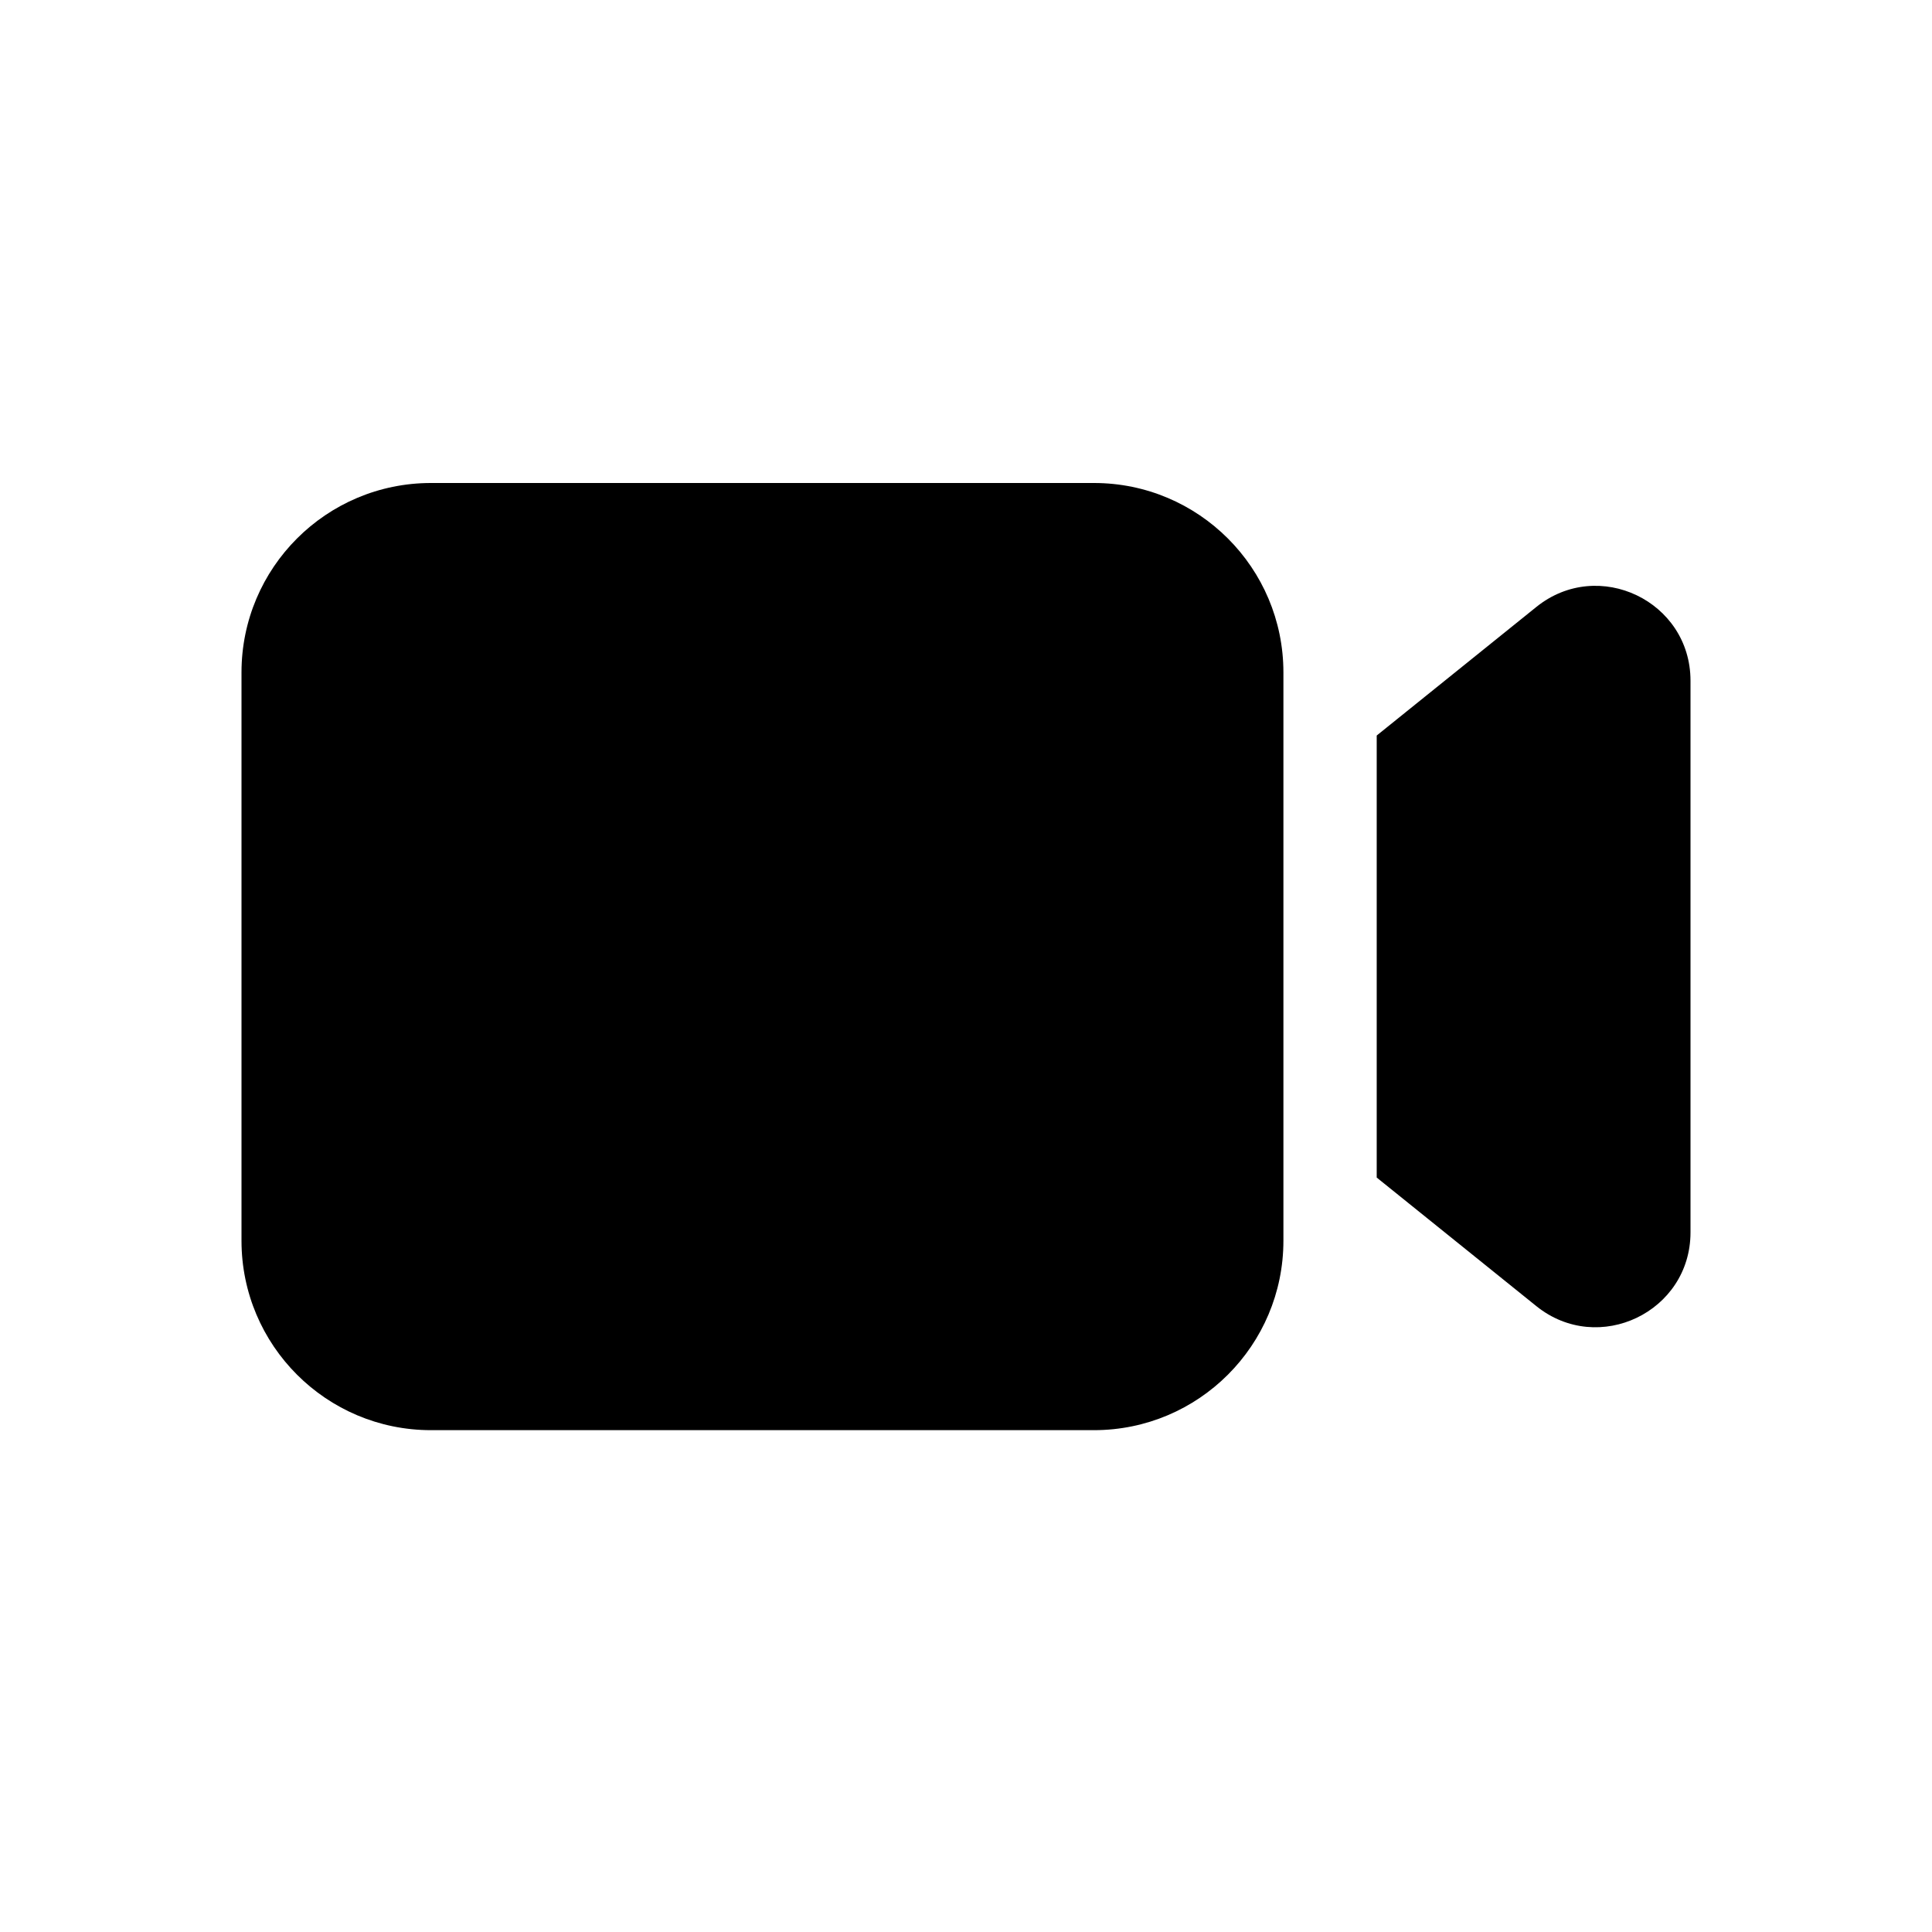 <svg width="24" height="24" viewBox="0 0 24 24" fill="none" xmlns="http://www.w3.org/2000/svg">
<path d="M13.59 17.766C14.889 17.766 15.943 16.712 15.943 15.413V8.353C15.943 7.054 14.889 6 13.59 6H5.353C4.054 6 3 7.054 3 8.353V15.413C3 16.712 4.054 17.766 5.353 17.766H13.59Z" fill="black"/>
<path d="M17.102 14.628L19.086 16.226C19.856 16.845 21 16.297 21 15.309V8.456C21 7.468 19.856 6.92 19.086 7.539L17.102 9.137V14.628Z" fill="black"/>
</svg>
